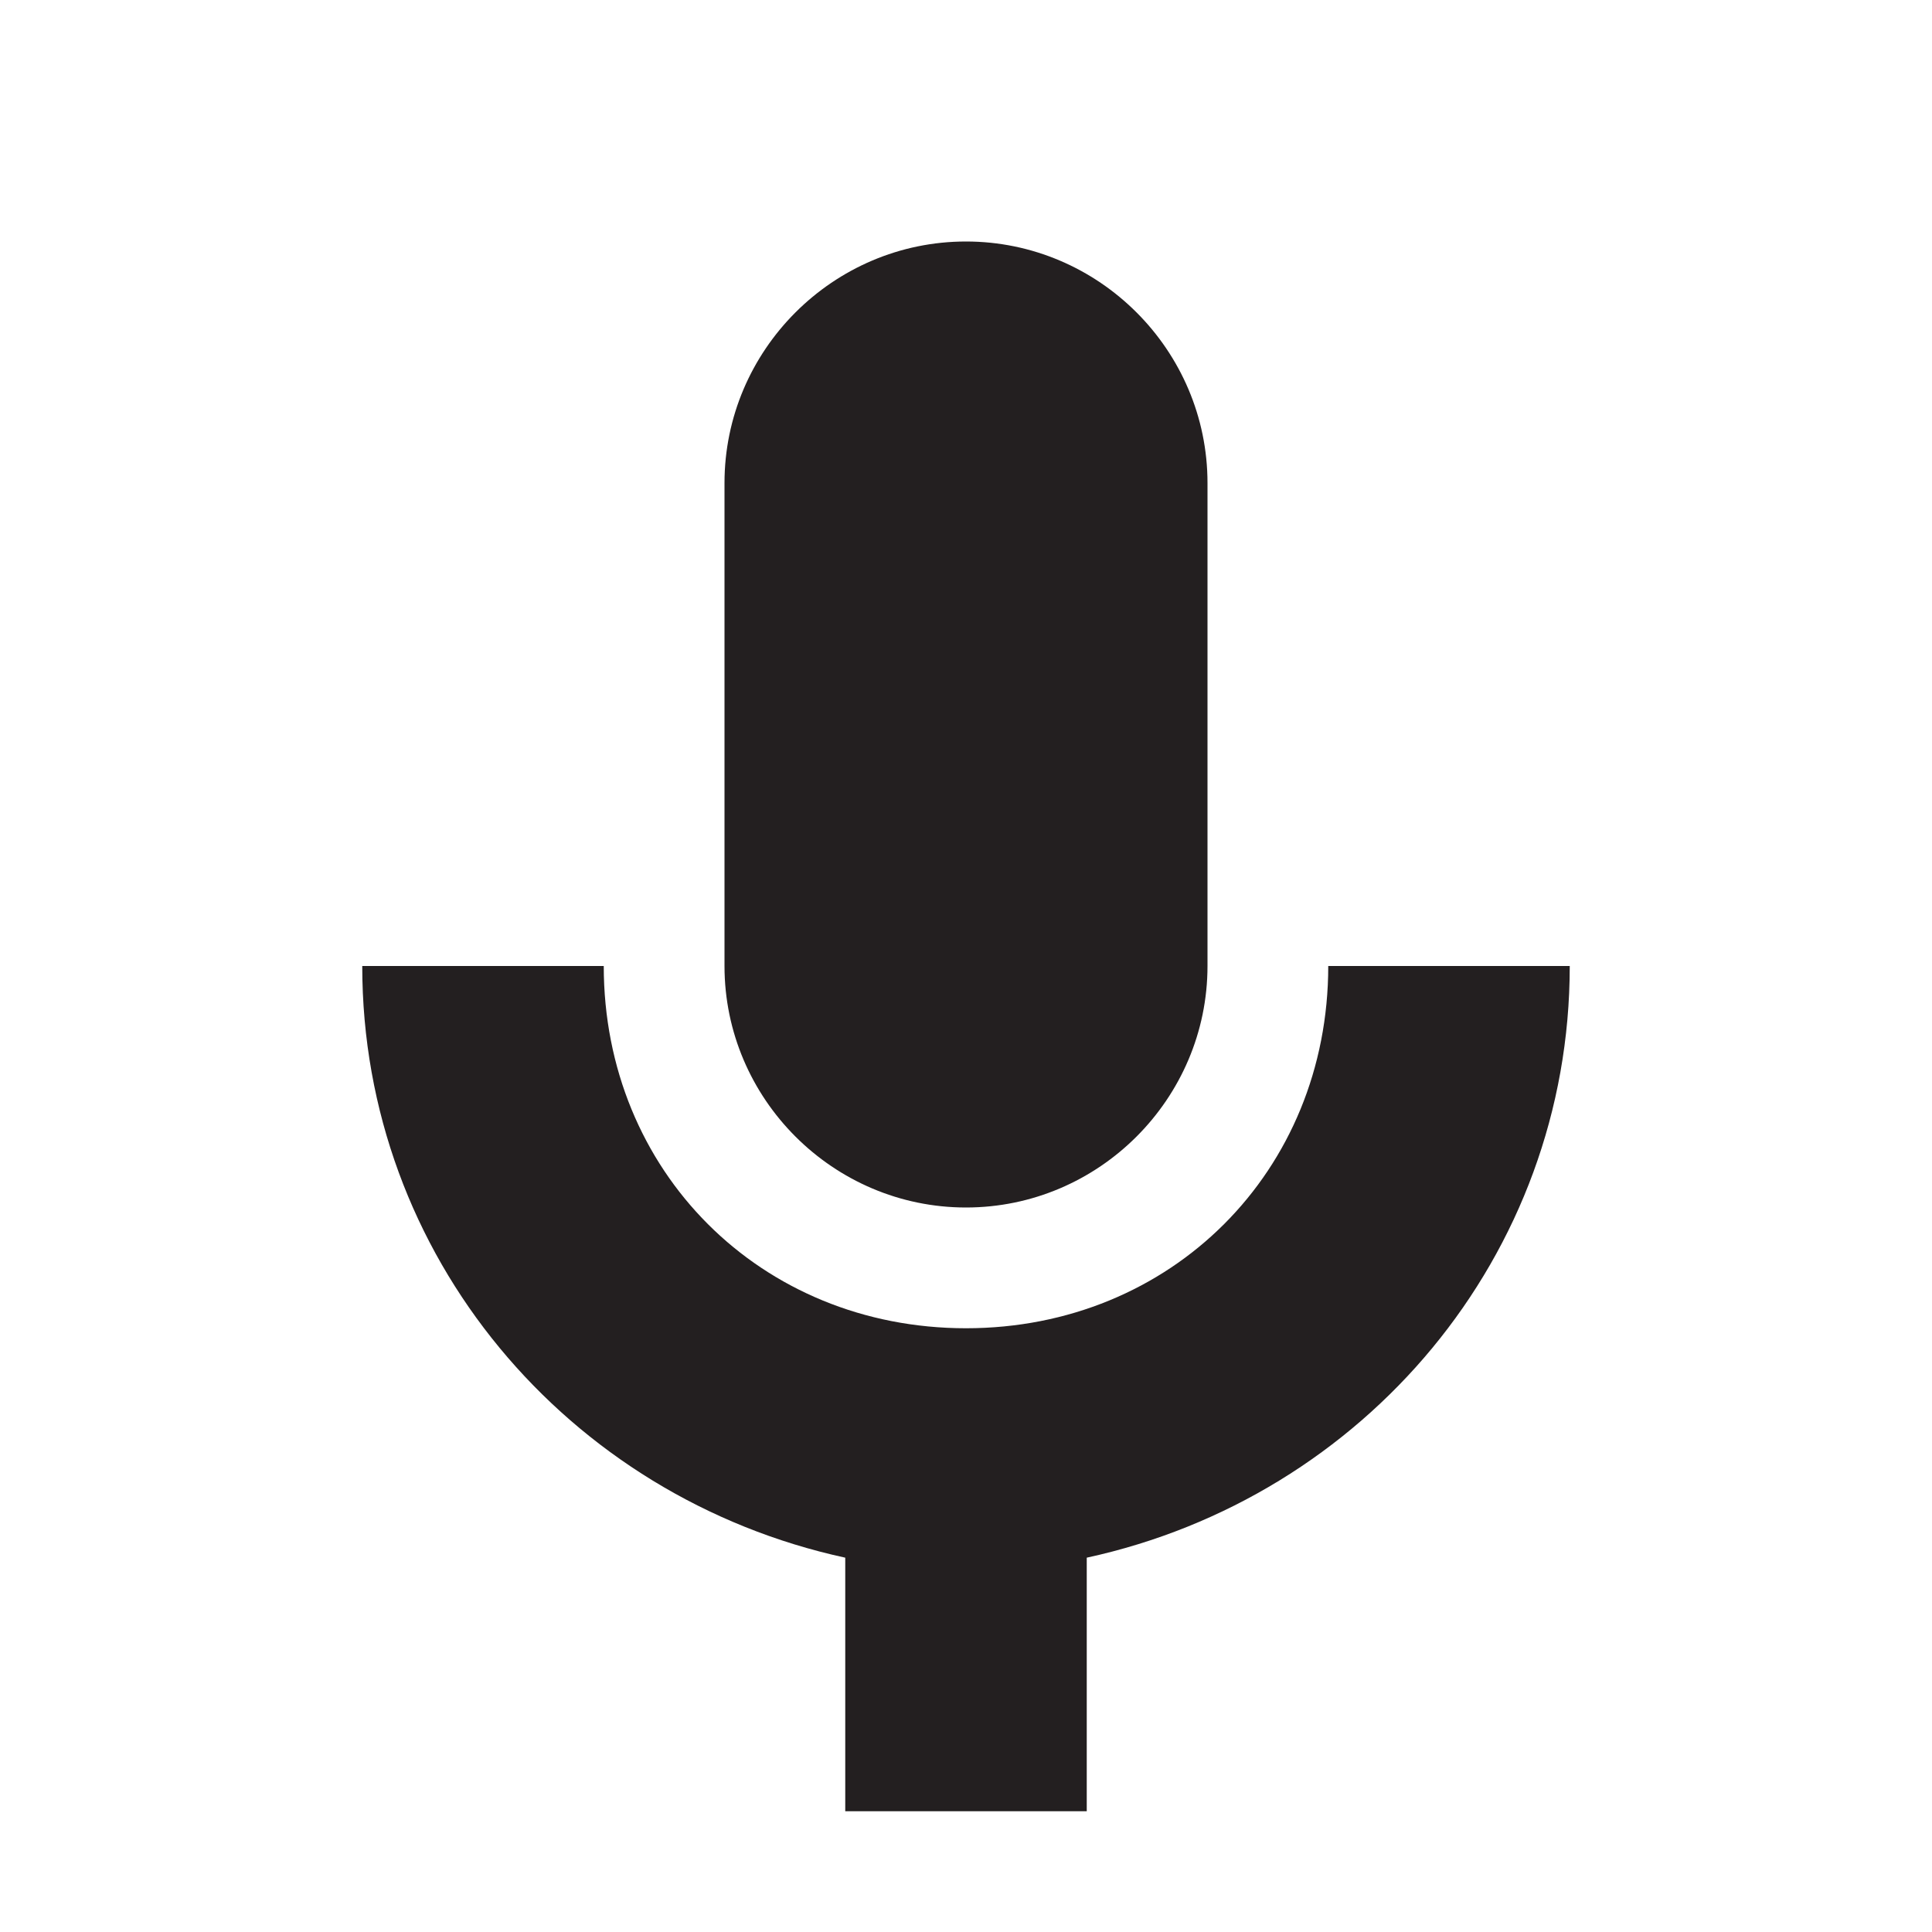 <?xml version="1.0" encoding="utf-8"?>
<!-- Generator: Adobe Illustrator 19.2.1, SVG Export Plug-In . SVG Version: 6.00 Build 0)  -->
<svg version="1.1" id="Layer_1" xmlns="http://www.w3.org/2000/svg" xmlns:xlink="http://www.w3.org/1999/xlink" x="0px" y="0px"
	 viewBox="0 0 16 16" enable-background="new 0 0 16 16" xml:space="preserve">
<path fill="#231F20" d="M8,10c1.1,0,2-0.9,2-2V4c0-1.1-0.9-2-2-2S6,2.9,6,4v4C6,9.1,6.9,10,8,10z M11,8c0,1.7-1.3,3-3,3S5,9.7,5,8H3
	c0,2.4,1.7,4.4,4,4.9V15h2v-2.1c2.3-0.5,4-2.5,4-4.9C13,8,11,8,11,8z"/>
</svg>
